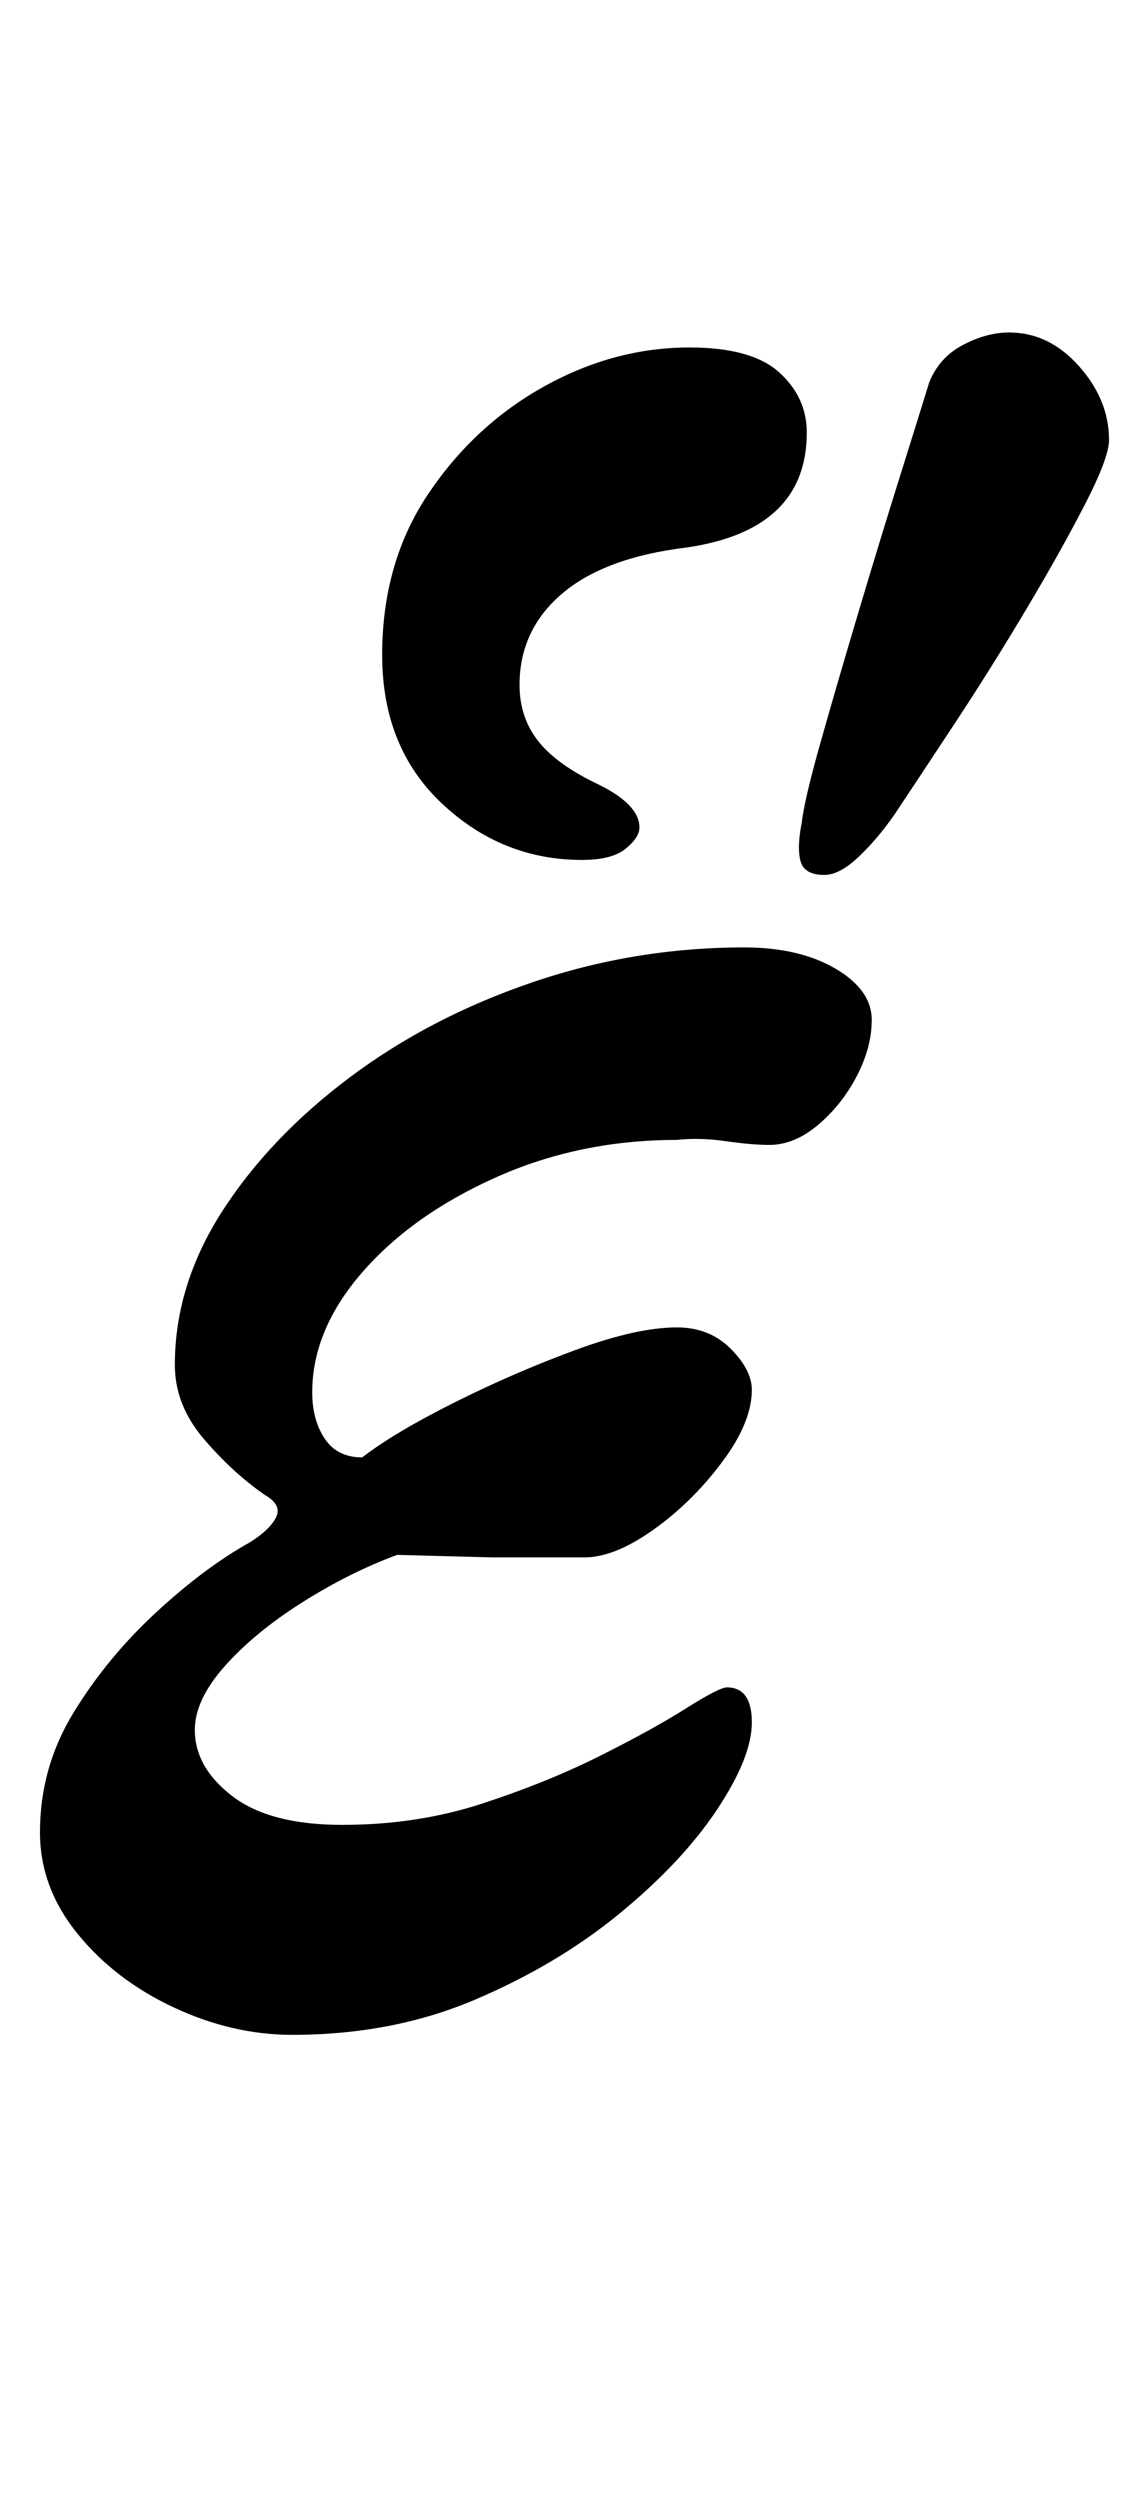 <?xml version="1.0" standalone="no"?>
<!DOCTYPE svg PUBLIC "-//W3C//DTD SVG 1.1//EN" "http://www.w3.org/Graphics/SVG/1.1/DTD/svg11.dtd" >
<svg xmlns="http://www.w3.org/2000/svg" xmlns:xlink="http://www.w3.org/1999/xlink" version="1.1" viewBox="-10 0 454 1000">
  <g transform="matrix(1 0 0 -1 0 800)">
   <path fill="currentColor"
d="M107 -14q-24 0 -47.5 11t-38.5 29.5t-15 40.5q0 26 13.5 48t33 40t37.5 28q8 5 10.5 10t-4.5 9q-13 9 -24.5 22.5t-11.5 29.5q0 32 19 61.5t51 53.5t73 38t85 14q22 0 36.5 -8.5t14.5 -20.5q0 -11 -6 -22.5t-15.5 -19.5t-19.5 -8q-7 0 -17.5 1.5t-19.5 0.5
q-39 0 -72.5 -15t-53.5 -38t-20 -48q0 -11 5 -18.5t15 -7.5q13 10 37 22t48.5 21t40.5 9q13 0 21.5 -8.5t8.5 -16.5q0 -13 -12 -29t-27.5 -27t-27.5 -11h-37t-38 1q-19 -7 -38 -19t-31 -25.5t-12 -25.5q0 -15 15 -26.5t44 -11.5q30 0 56 8.5t47 19t34.5 19t16.5 8.5
q10 0 10 -14t-14 -35t-39 -41.5t-58 -34.5t-73 -14zM320 450q-8 0 -9.5 5.5t0.5 15.5q1 9 7.5 32t15 51.5t16.5 54t12 38.5q4 10 13.5 15t18.5 5q16 0 28 -13.5t12 -29.5q0 -7 -9.5 -25.5t-23.5 -42t-28.5 -45.5t-24.5 -37q-7 -10 -14.5 -17t-13.5 -7zM223 456
q-32 0 -56 22.5t-24 59.5t18.5 64.5t46.5 43t58 15.5q25 0 36 -10t11 -24q0 -39 -48 -46q-33 -4 -50 -18.5t-17 -36.5q0 -13 7.5 -22.5t24.5 -17.5q16 -8 16 -17q0 -4 -5.5 -8.5t-17.5 -4.5z" />
  </g>

</svg>
